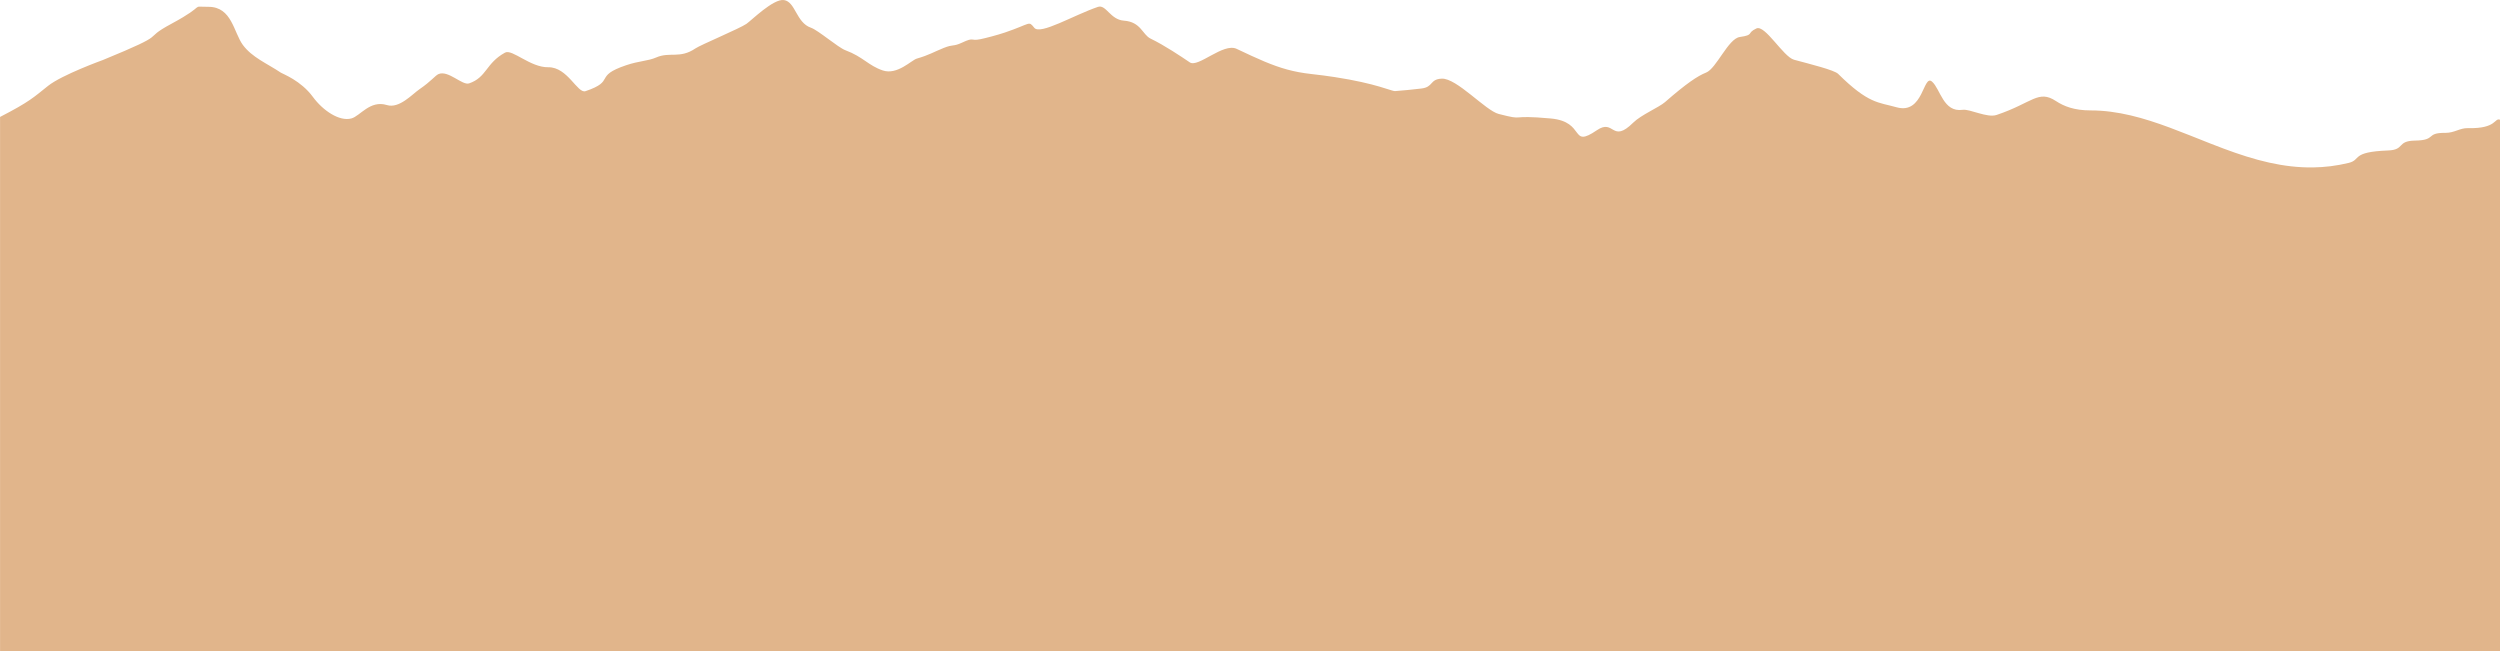 <?xml version="1.0" encoding="UTF-8"?>
<svg id="_レイヤー_1" data-name="レイヤー 1" xmlns="http://www.w3.org/2000/svg" viewBox="0 0 1920 500">
  <defs>
    <style>
      .cls-1 {
        fill: #e1b58b;
        stroke-width: 0px;
      }
    </style>
  </defs>
  <path class="cls-1" d="m1895.35,98.41c-6.26-.15-10.33,3.7-17.32,3.63-15.53-.15-6.39,5.67-23.32,5.94-14.16.22-7.52,7.08-20.65,7.58-28.84,1.1-20.37,7.15-30.31,9.56-9.32,2.26-18.37,3.33-27.21,3.46-11.56.18-22.75-1.24-33.68-3.66-11.9-2.64-23.49-6.46-34.92-10.72-3.42-1.27-6.83-2.59-10.23-3.92-10.54-4.13-20.97-8.43-31.41-12.3-19.92-7.38-39.88-13.18-60.66-13.18-12.64,0-20.56-3.18-26.65-7.18-13.66-8.98-18.07,1.4-45.61,10.66-7.32,2.46-20.52-4.73-26.06-3.94-14.9,2.13-17.07-15.99-23.51-21.64-6.98-6.13-6.38,25.59-27.29,19.67-13.88-3.93-21.42-2.47-44.83-25.64-2.97-2.94-21.05-7.39-33.87-10.85-8.26-2.23-22.24-27.11-28.89-24.03-7.9,3.66-1.28,4.9-12.82,6.58-8.86,1.29-17.92,24.19-25.82,27.31-6.46,2.55-15.09,8.3-31.57,22.68-4.65,4.06-18.39,9.81-24.42,15.78-16.61,16.44-14.4-3.38-27.89,5.81-21.04,14.33-8.15-6.52-35.43-9.02-33.9-3.11-18.32,2.07-40-3.48-10.11-2.59-32.32-27.72-43.81-27.11-9.38.5-6.13,6.51-15.7,7.6-6.79.77-13.55,1.51-20.16,1.97-1.16.08-4.71-1.38-11.98-3.48-7.26-2.1-18.23-4.83-34.22-7.28-5.43-.83-11.45-1.64-18.09-2.37-13.48-1.49-23.62-4.45-35.91-9.58-6.32-2.64-13.2-5.86-21.39-9.75-10.25-4.87-29.57,14.72-35.94,10.4s-19.44-13.1-30.12-18.25c-6.34-3.05-7.33-12.86-20.53-13.8-10.51-.74-13.7-12.69-19.93-10.57-18.64,6.35-44.22,21.73-48.86,16.07-4.64-5.65-2.19-3.3-22.66,3.64-5.57,1.89-15.14,4.39-18.78,5.11-8.13,1.62-4.31-1.9-14.08,2.64-7.08,3.29-6.38.99-14.08,4.08-7.7,3.09-11.25,5.48-20.63,8.17-4.06,1.16-15.06,12.88-26.18,9.09-11.12-3.78-14.98-10.4-28.65-15.5-5.63-2.1-20.94-15.4-26.46-17.29-11.39-3.9-11.83-19.9-20.72-21.25-8.1-1.23-25,15.62-28.84,18.27-5.2,3.59-35.2,16.15-39.17,18.86-12.01,8.19-19.57,2.34-30.15,6.96-6.31,2.76-13.09,2.57-23.11,5.97-25.47,8.64-7.5,11.86-31.15,19.9-6.18,2.1-13.75-18.6-28.59-18.36-13.85.22-27.74-14.23-33.22-11.24-14.86,8.12-13.96,18.97-27.62,23.63-5.23,1.79-16.02-10.41-23.5-7.14-2.58,1.13-5.35,5.29-14.69,11.69-5.39,3.69-15.45,15.04-24.94,12.09-12.94-4.02-20.55,8.48-27.27,10.28-9.23,2.48-21.83-6.01-29.56-16.54-9.26-12.61-23.09-17.61-24.6-18.62-10.68-7.13-22.11-11.7-29.18-21.29-7.06-9.58-8.4-29.27-26.37-29.27-15.26,0,.14-2.4-28.44,12.98-24.83,13.36,1.33,5.68-52.62,27.84,0,0-31.48,11.37-42.19,19.89-11.08,8.81-13.98,12.06-36.86,23.86v410.17h1920V91.95c-4.59-1.69-2.24,7.01-24.65,6.46Z"/>
</svg>